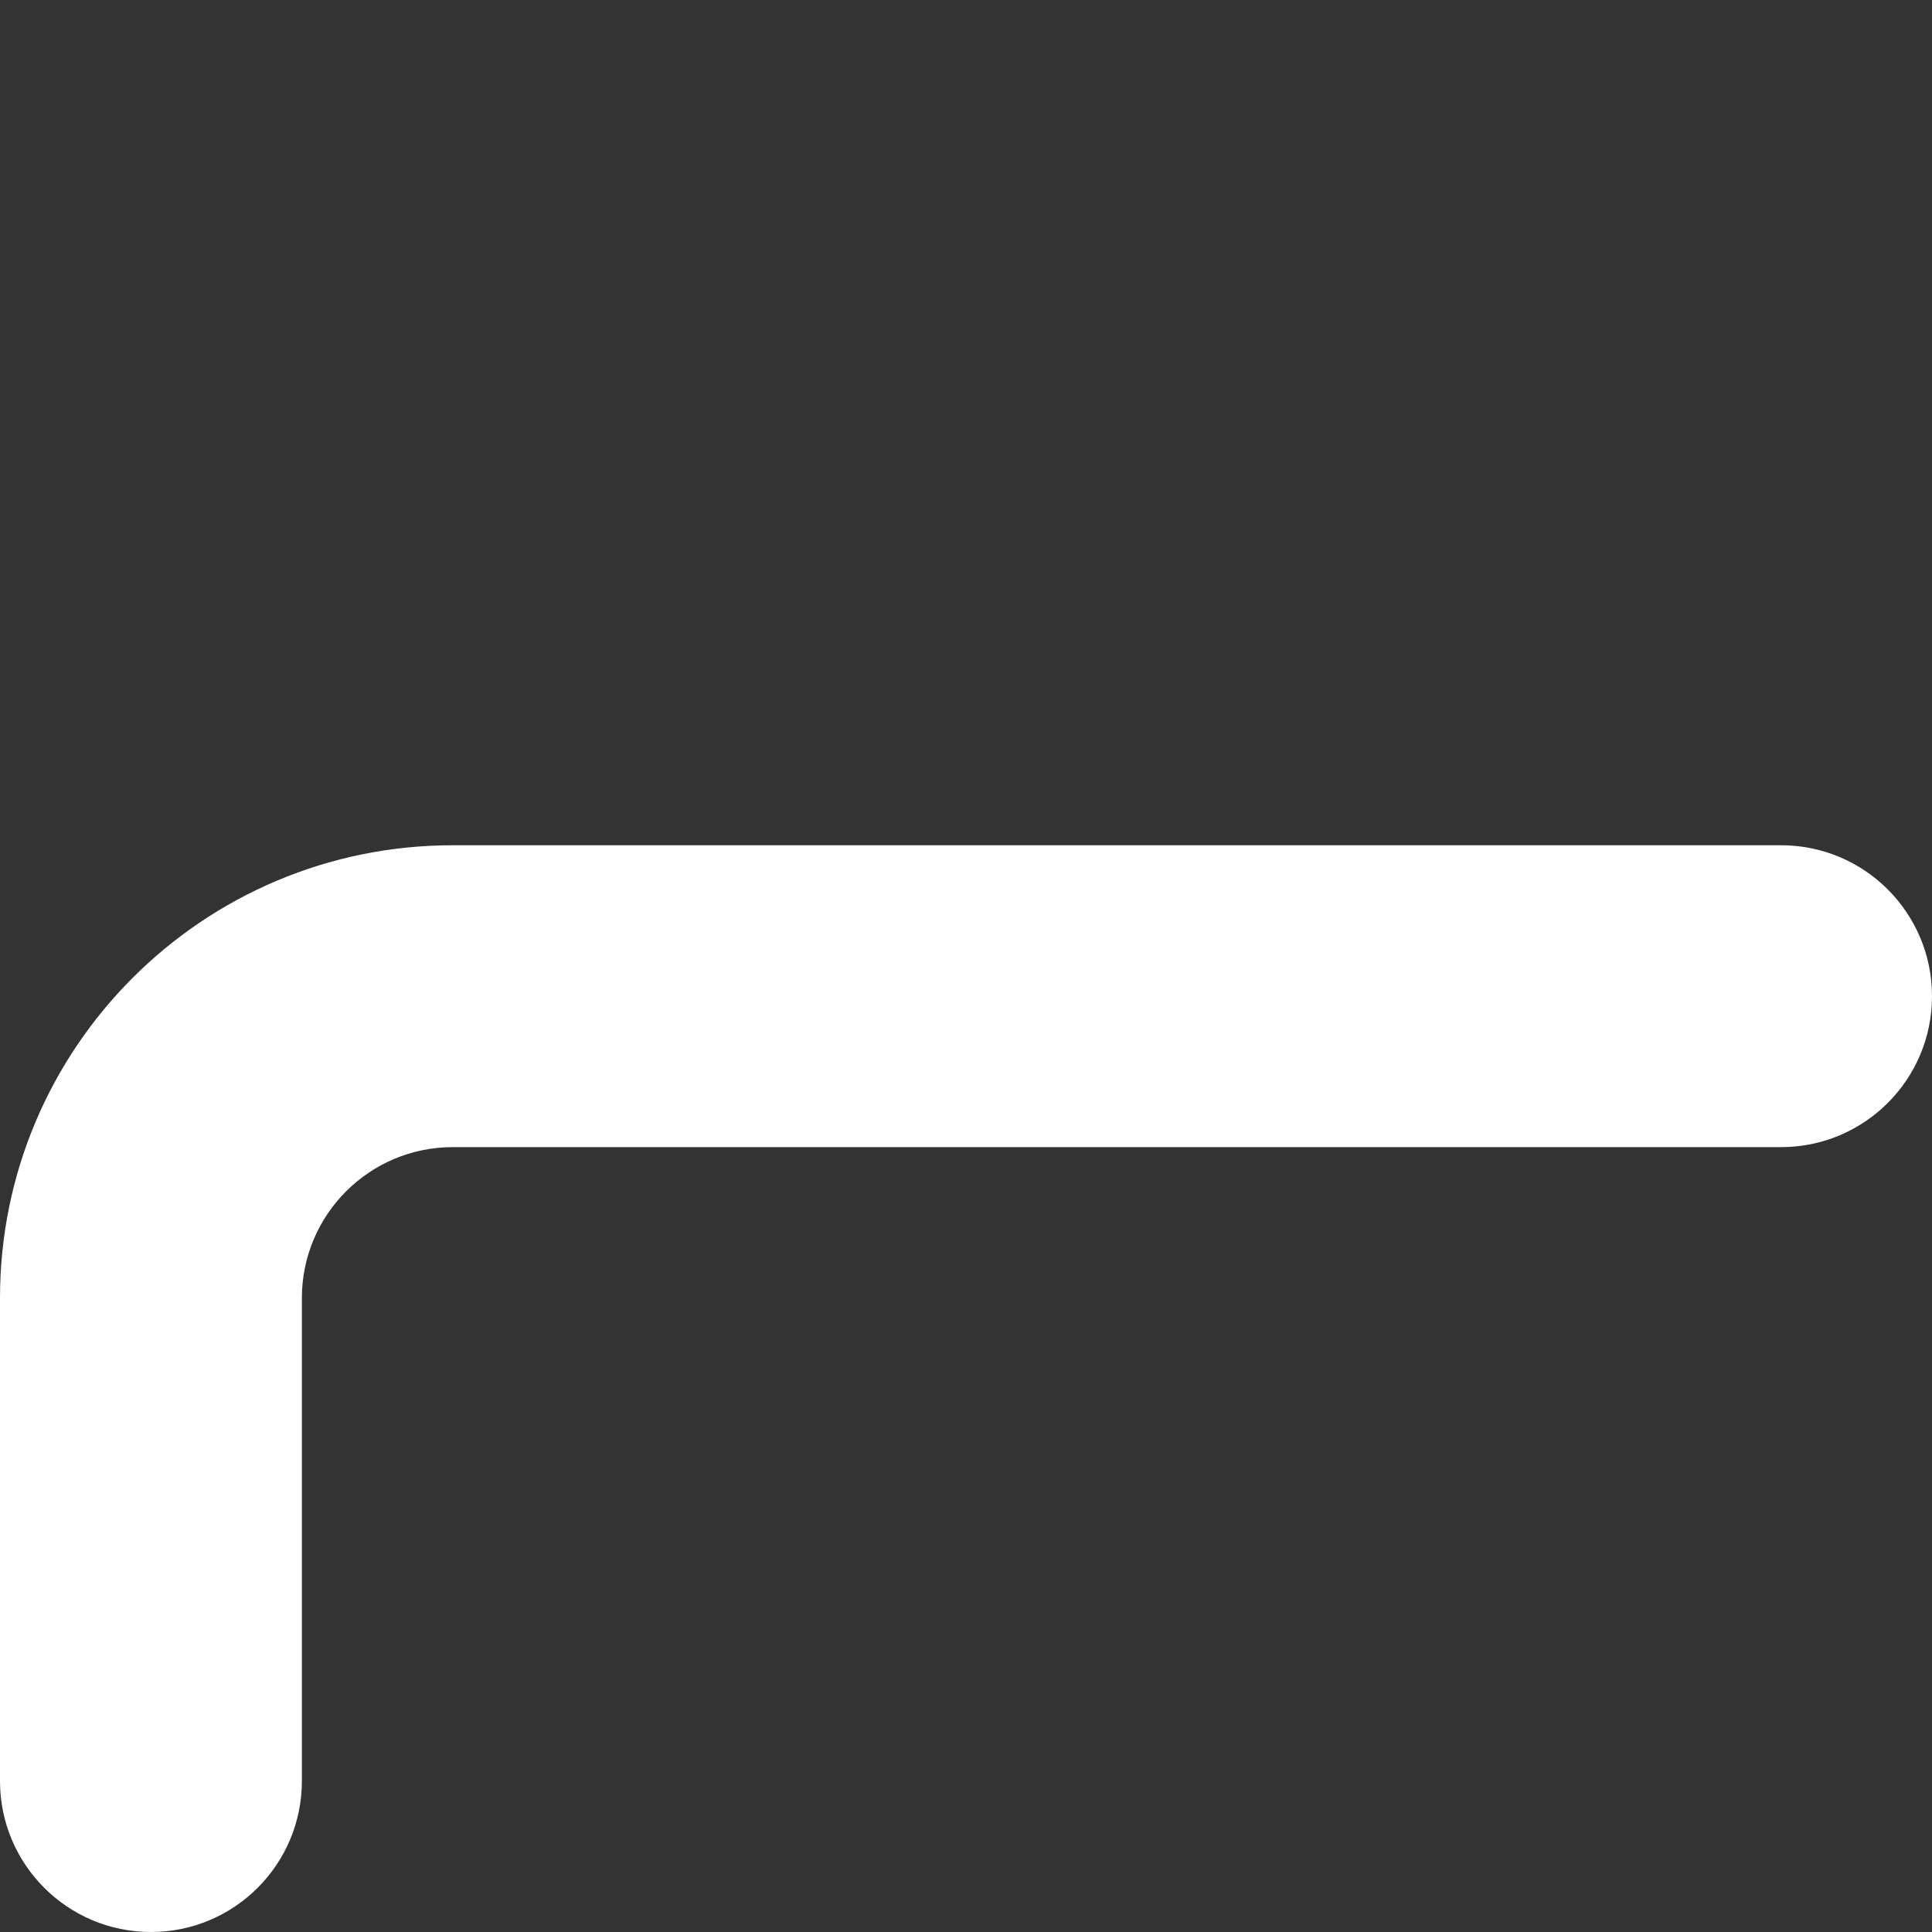 <svg width="256" height="256" viewBox="0 0 256 256" fill="none" xmlns="http://www.w3.org/2000/svg">
<rect x="0" y="0" width="256" height="256" fill="#333333" stroke="none"/>
<path d="M256 132C256 120.954 247.046 112 236 112H60V112C26.863 112 0 138.863 0 172V172V236C0 247.046 8.954 256 20 256V256C31.046 256 40 247.046 40 236V172V172C40 160.954 48.954 152 60 152V152H236C247.046 152 256 143.046 256 132V132Z" fill="white"/>
</svg>
